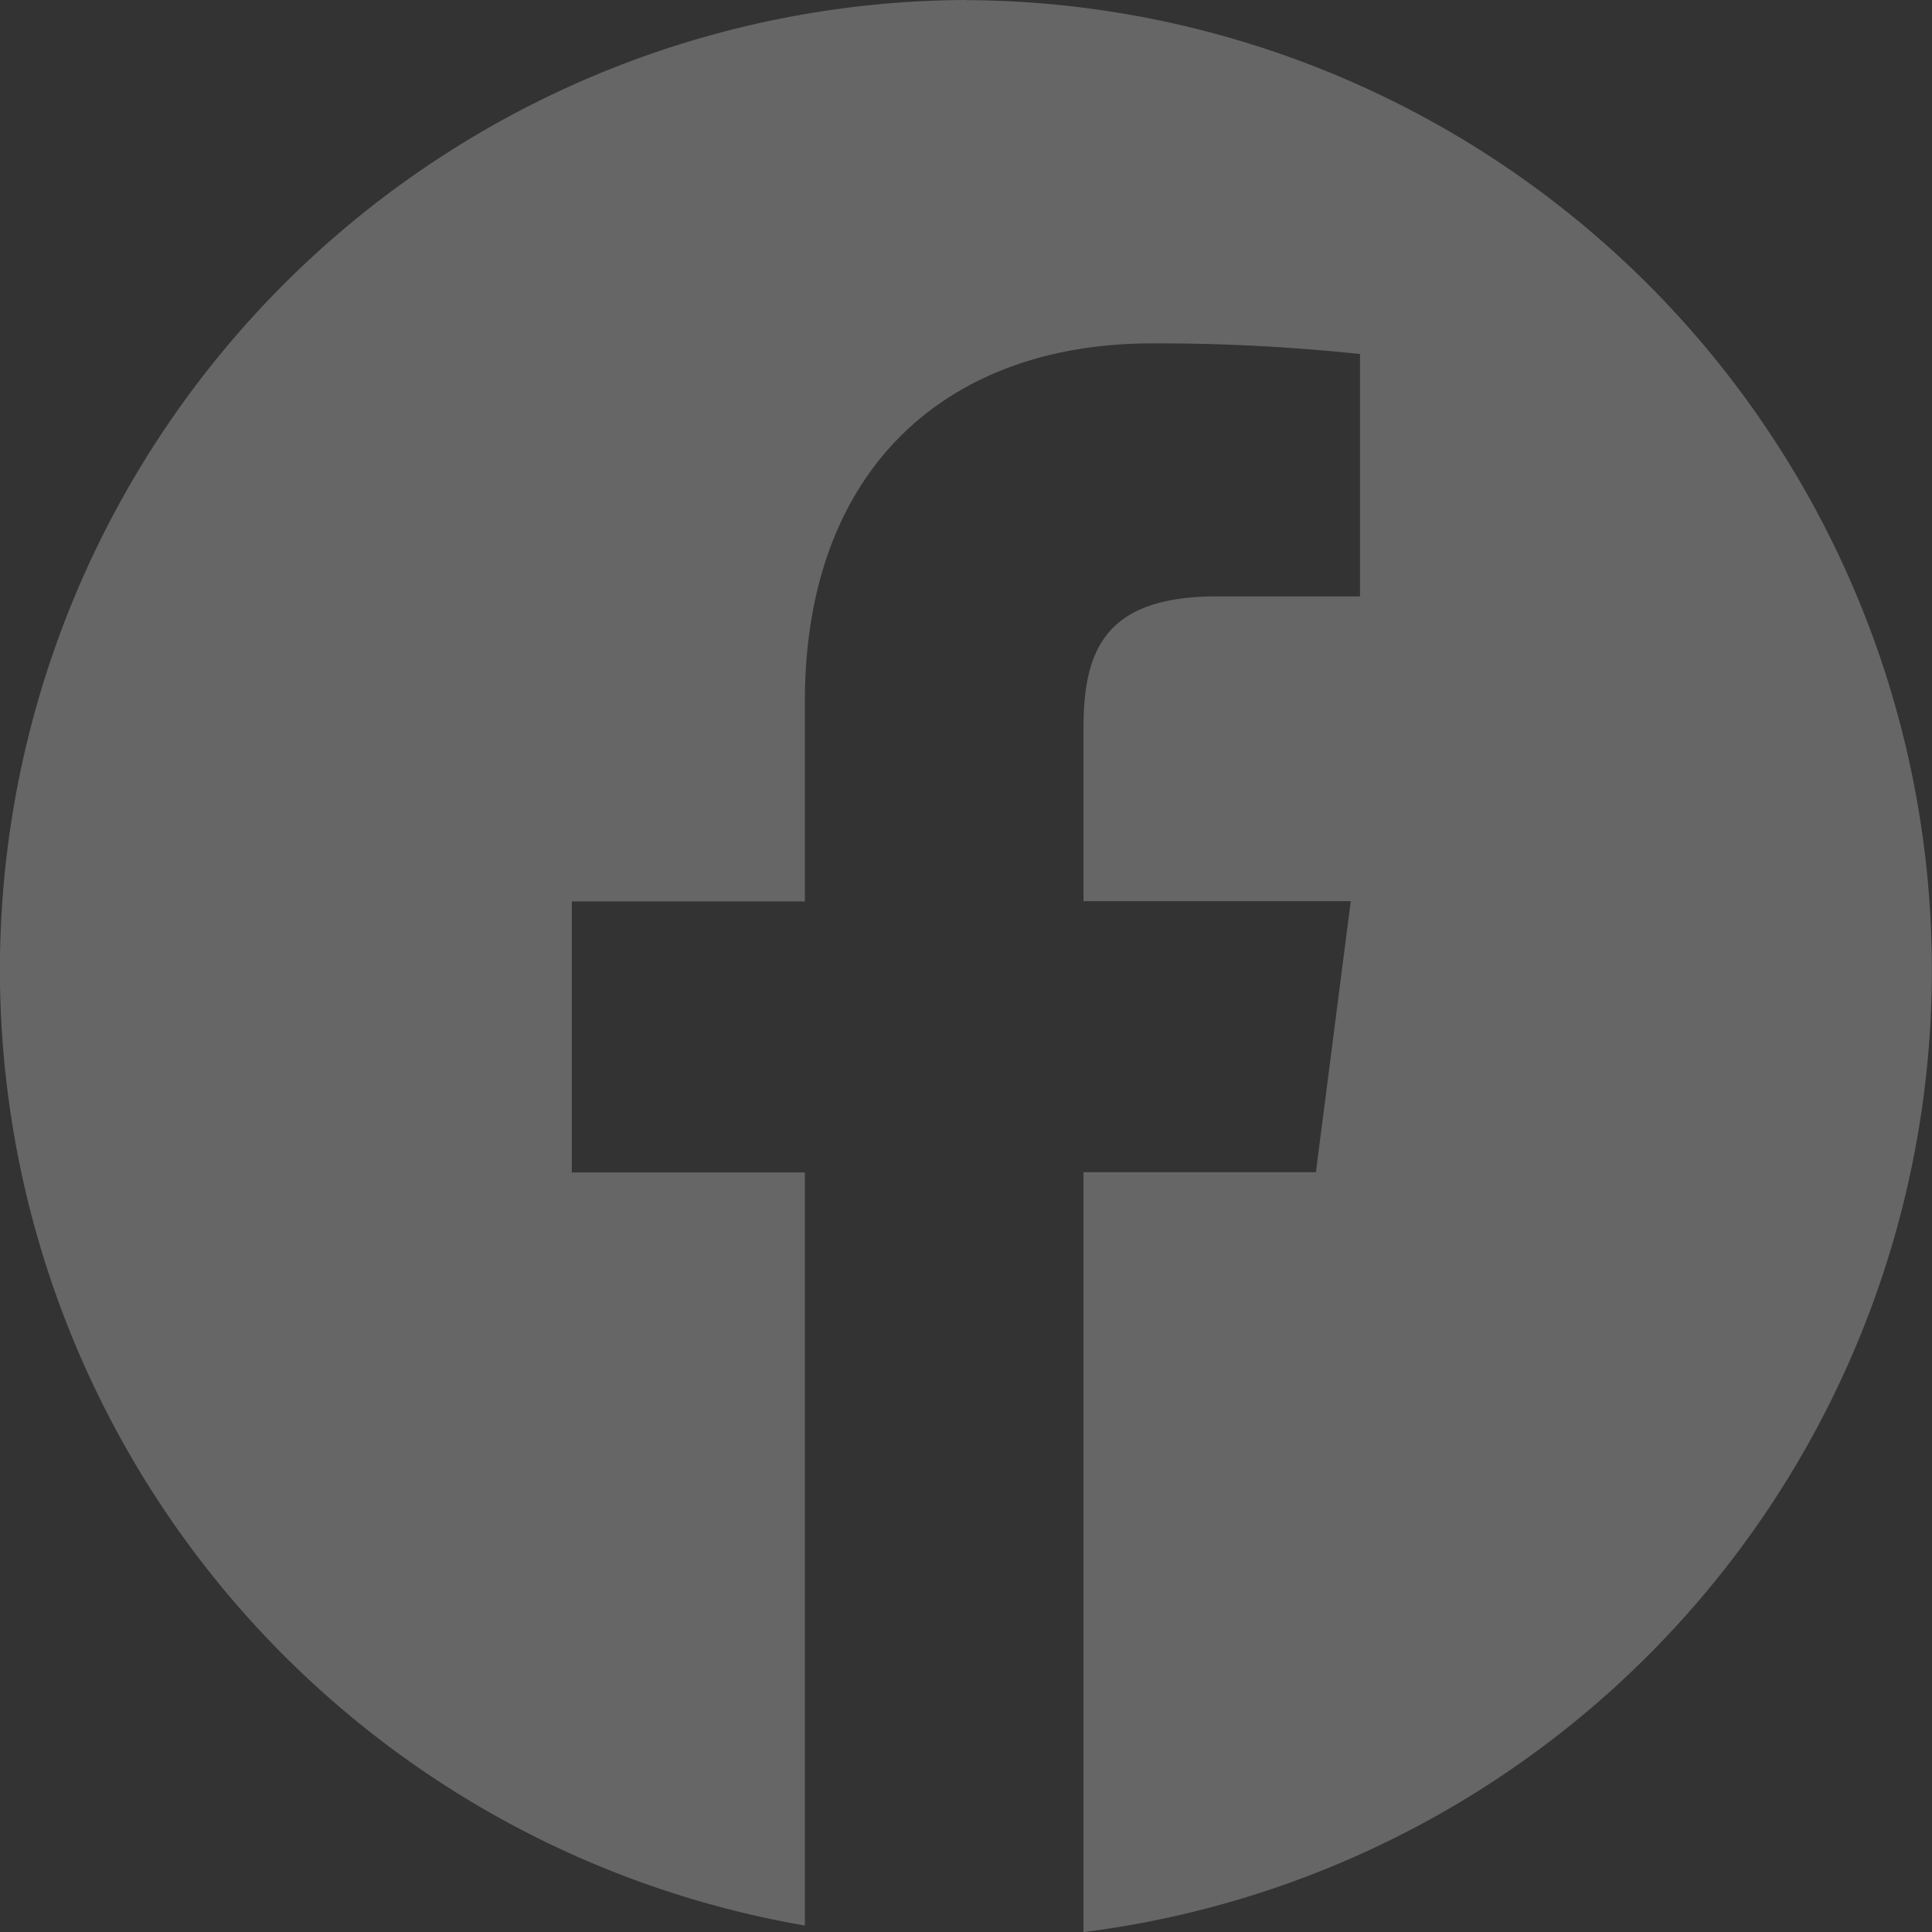 <svg xmlns="http://www.w3.org/2000/svg" width="45" height="45" viewBox="0 0 45 45"><rect x="0" y="0" width="45" height="45" fill="#333333" stroke="none"/><defs><style>.a{opacity:0.25;}.b{fill:#fff;}</style></defs><g class="a"><g transform="translate(0 0)"><path class="b" d="M121.713,1984.252a22.589,22.589,0,0,0-3.753,44.849V2011.56h-5.428v-6.312h5.428v-4.654c0-5.4,3.285-8.344,8.083-8.344a44.635,44.635,0,0,1,4.847.248v5.645l-3.328,0c-2.609,0-3.112,1.245-3.112,3.072v4.028h6.225l-.812,6.312H124.45v17.7a22.589,22.589,0,0,0-2.737-45Z" transform="translate(-99.213 -1984.252)"/></g></g></svg>